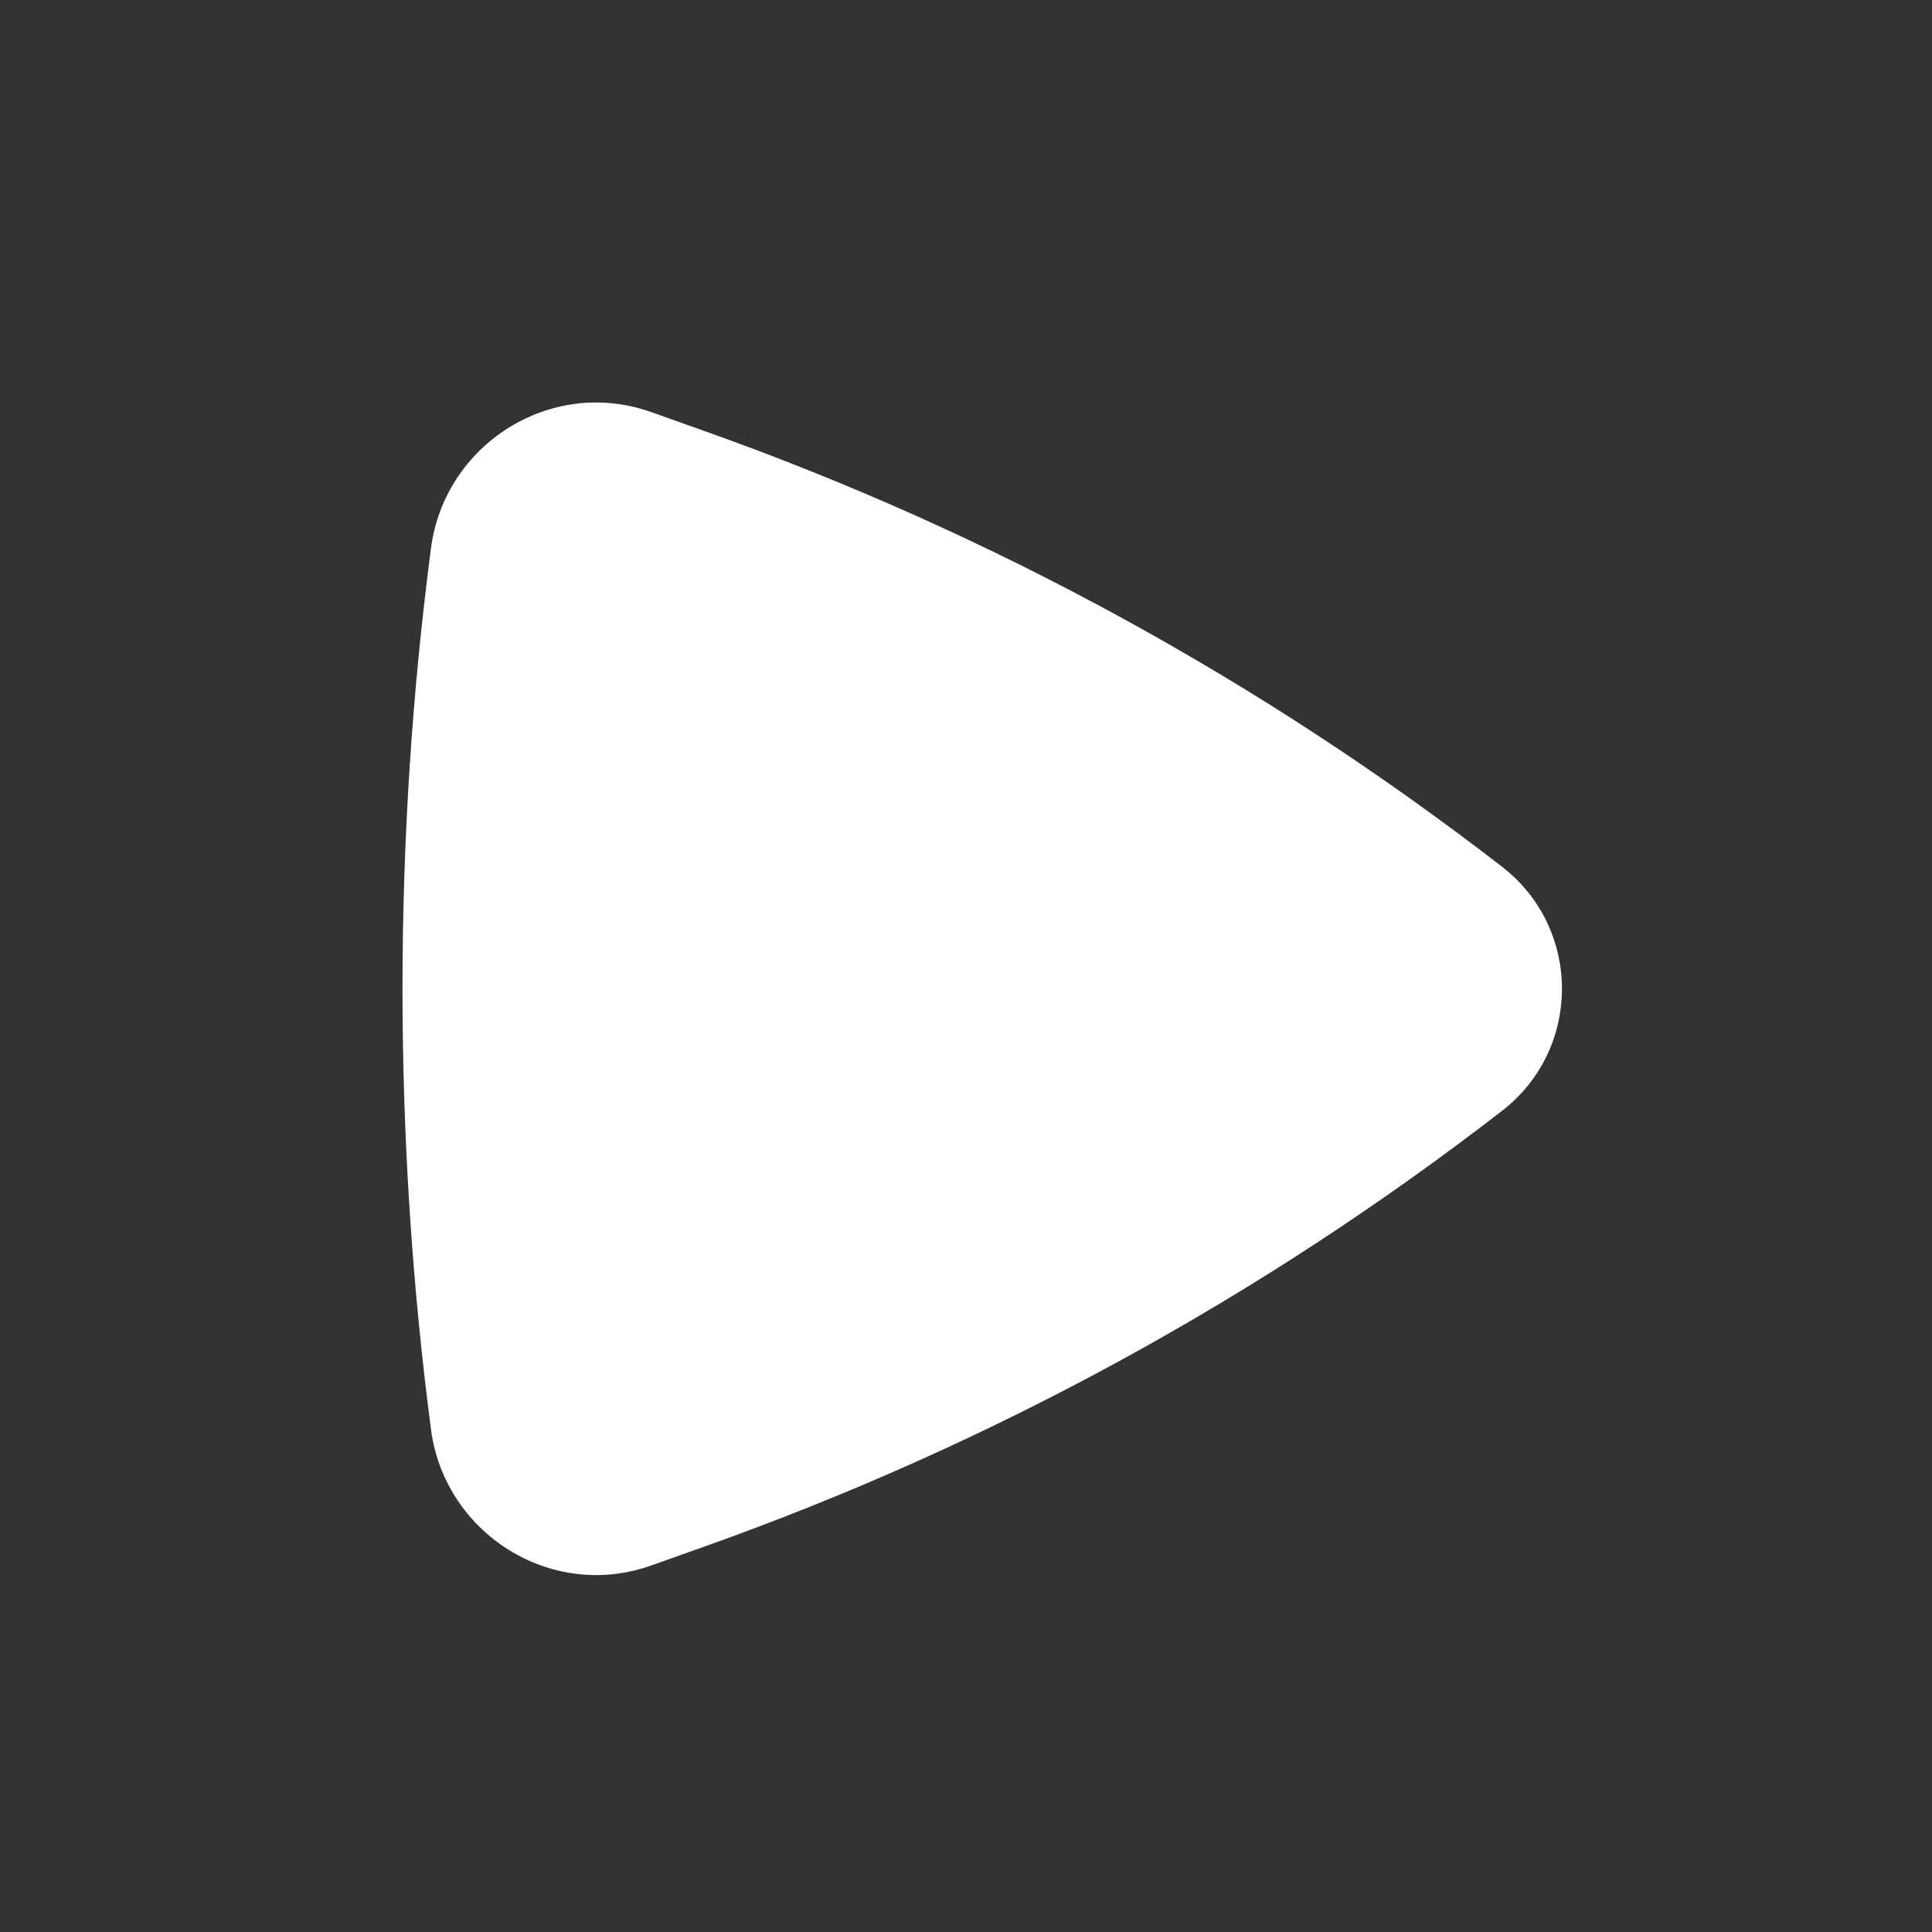 <svg width="24" height="24" viewBox="0 0 24 24" fill="none" xmlns="http://www.w3.org/2000/svg">
<rect x="0" y="0" width="24" height="24" fill="#333333" stroke="none"/>
<path d="M18.659 13.799C19.651 13.032 19.651 11.534 18.659 10.767C15.661 8.448 12.314 6.619 8.742 5.351L8.09 5.119C6.842 4.676 5.523 5.52 5.354 6.809C4.882 10.409 4.882 14.157 5.354 17.757C5.523 19.046 6.842 19.89 8.09 19.447L8.742 19.215C12.314 17.947 15.661 16.119 18.659 13.799Z" fill="#ffffff"/>
</svg>
